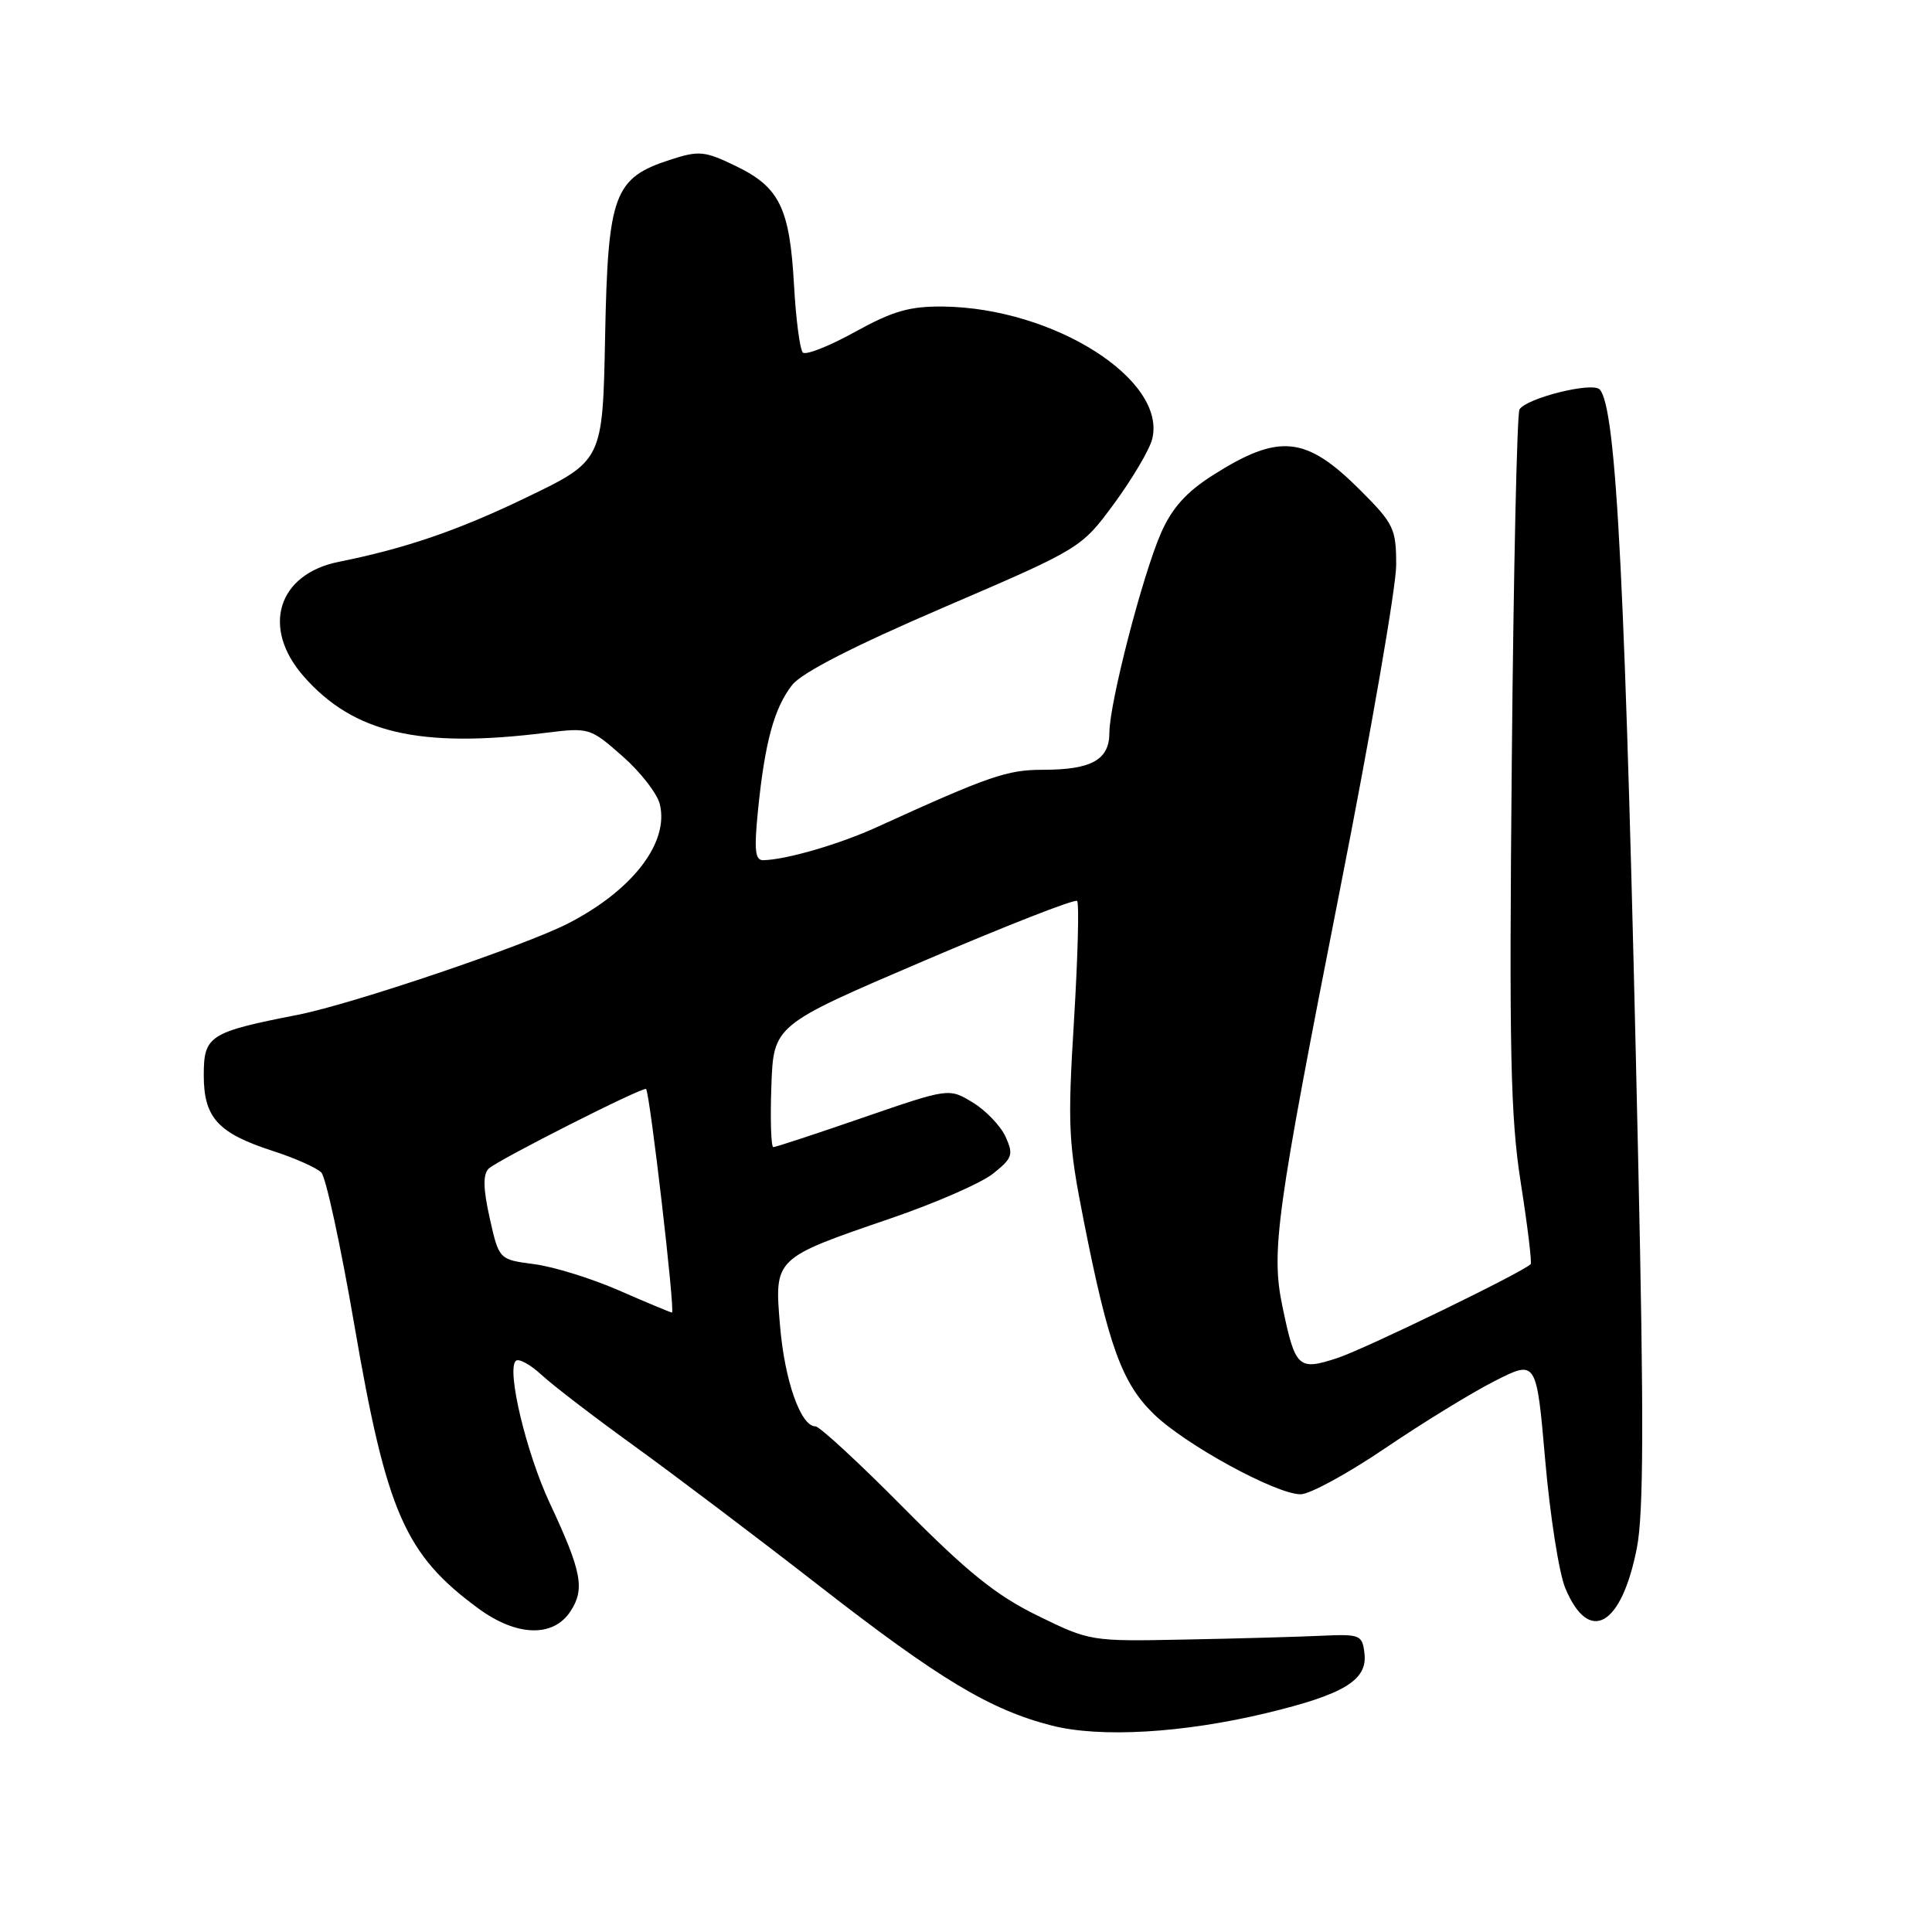 <?xml version="1.0" encoding="UTF-8" standalone="no"?>
<!DOCTYPE svg PUBLIC "-//W3C//DTD SVG 1.1//EN" "http://www.w3.org/Graphics/SVG/1.1/DTD/svg11.dtd" >
<svg xmlns="http://www.w3.org/2000/svg" xmlns:xlink="http://www.w3.org/1999/xlink" version="1.1" viewBox="0 0 256 256">
 <g >
 <path fill="currentColor"
d=" M 167.77 227.00 C 178.08 224.53 181.21 222.63 180.80 219.10 C 180.51 216.62 180.26 216.51 175.00 216.75 C 171.97 216.89 163.87 217.12 156.98 217.25 C 144.54 217.50 144.42 217.48 137.48 214.08 C 131.99 211.39 128.21 208.35 119.77 199.83 C 113.87 193.87 108.60 189.00 108.05 189.00 C 106.10 189.00 103.97 182.95 103.36 175.68 C 102.60 166.68 102.53 166.75 118.00 161.45 C 123.91 159.43 130.03 156.76 131.59 155.51 C 134.16 153.46 134.32 152.99 133.24 150.62 C 132.58 149.18 130.62 147.13 128.89 146.08 C 125.74 144.17 125.74 144.17 114.38 148.08 C 108.13 150.24 102.77 152.00 102.47 152.00 C 102.17 152.00 102.05 148.36 102.21 143.92 C 102.50 135.84 102.50 135.84 122.35 127.35 C 133.26 122.68 142.43 119.09 142.72 119.38 C 143.01 119.67 142.82 126.79 142.31 135.21 C 141.45 149.22 141.56 151.45 143.60 161.75 C 146.86 178.28 148.66 183.26 152.86 187.35 C 157.03 191.42 169.08 198.00 172.34 198.00 C 173.55 198.00 178.58 195.26 183.52 191.91 C 188.46 188.56 194.99 184.55 198.04 183.00 C 203.59 180.18 203.59 180.18 204.75 193.51 C 205.39 200.84 206.58 208.46 207.41 210.44 C 210.54 217.94 214.85 215.53 216.89 205.13 C 217.79 200.59 217.83 188.01 217.06 153.32 C 215.40 77.78 214.20 53.96 211.96 51.60 C 210.98 50.57 202.27 52.75 201.34 54.25 C 201.01 54.79 200.55 75.75 200.32 100.82 C 199.96 139.50 200.14 147.98 201.52 156.79 C 202.42 162.51 203.00 167.33 202.82 167.51 C 201.71 168.62 180.75 178.80 177.17 179.96 C 172.02 181.64 171.63 181.27 169.94 173.17 C 168.40 165.81 169.07 160.97 177.57 117.79 C 181.66 97.05 185.00 77.74 185.00 74.90 C 185.00 70.04 184.70 69.41 180.22 64.93 C 173.03 57.74 169.48 57.39 160.69 62.98 C 157.21 65.19 155.31 67.30 153.86 70.58 C 151.42 76.10 147.00 93.18 147.00 97.09 C 147.00 100.68 144.64 102.00 138.19 102.00 C 133.44 102.00 131.07 102.82 116.21 109.59 C 111.22 111.87 104.17 113.92 101.13 113.98 C 100.04 114.00 99.91 112.63 100.45 107.25 C 101.36 98.28 102.60 93.78 104.97 90.76 C 106.26 89.12 113.16 85.59 125.10 80.46 C 143.26 72.65 143.26 72.65 147.65 66.70 C 150.05 63.42 152.31 59.60 152.67 58.19 C 154.64 50.33 139.65 40.81 125.00 40.62 C 120.53 40.57 118.34 41.20 113.29 43.98 C 109.88 45.87 106.76 47.10 106.38 46.71 C 105.99 46.32 105.46 42.29 105.21 37.75 C 104.64 27.56 103.30 24.81 97.52 22.01 C 93.37 20.00 92.63 19.93 88.83 21.16 C 81.34 23.58 80.55 25.72 80.18 44.59 C 79.86 61.05 79.86 61.05 69.68 65.95 C 60.71 70.28 53.69 72.68 44.91 74.44 C 36.78 76.07 34.59 83.18 40.24 89.62 C 46.85 97.15 55.60 99.19 72.32 97.10 C 78.06 96.39 78.21 96.44 82.46 100.18 C 84.84 102.26 87.06 105.12 87.42 106.53 C 88.70 111.62 83.85 117.95 75.30 122.35 C 69.57 125.30 46.67 133.05 39.50 134.46 C 27.71 136.77 27.00 137.23 27.00 142.48 C 27.00 148.09 28.87 150.15 36.13 152.50 C 39.08 153.45 41.99 154.75 42.58 155.37 C 43.18 155.99 45.14 165.05 46.94 175.50 C 51.22 200.42 53.65 205.98 63.40 213.14 C 68.46 216.85 73.30 217.00 75.59 213.51 C 77.53 210.54 77.09 208.25 72.85 199.18 C 69.74 192.54 67.11 181.55 68.34 180.33 C 68.71 179.95 70.25 180.79 71.76 182.18 C 73.27 183.58 78.78 187.80 84.00 191.57 C 89.22 195.34 100.25 203.67 108.50 210.09 C 124.50 222.54 131.20 226.56 139.38 228.65 C 145.78 230.28 156.73 229.65 167.77 227.00 Z  M 82.00 170.98 C 78.42 169.42 73.39 167.85 70.81 167.51 C 66.12 166.90 66.12 166.90 64.89 161.41 C 64.02 157.51 63.98 155.62 64.74 154.86 C 65.83 153.77 85.28 143.92 85.61 144.30 C 86.12 144.89 89.50 173.99 89.04 173.92 C 88.74 173.87 85.58 172.55 82.00 170.98 Z "/>
</g>
</svg>